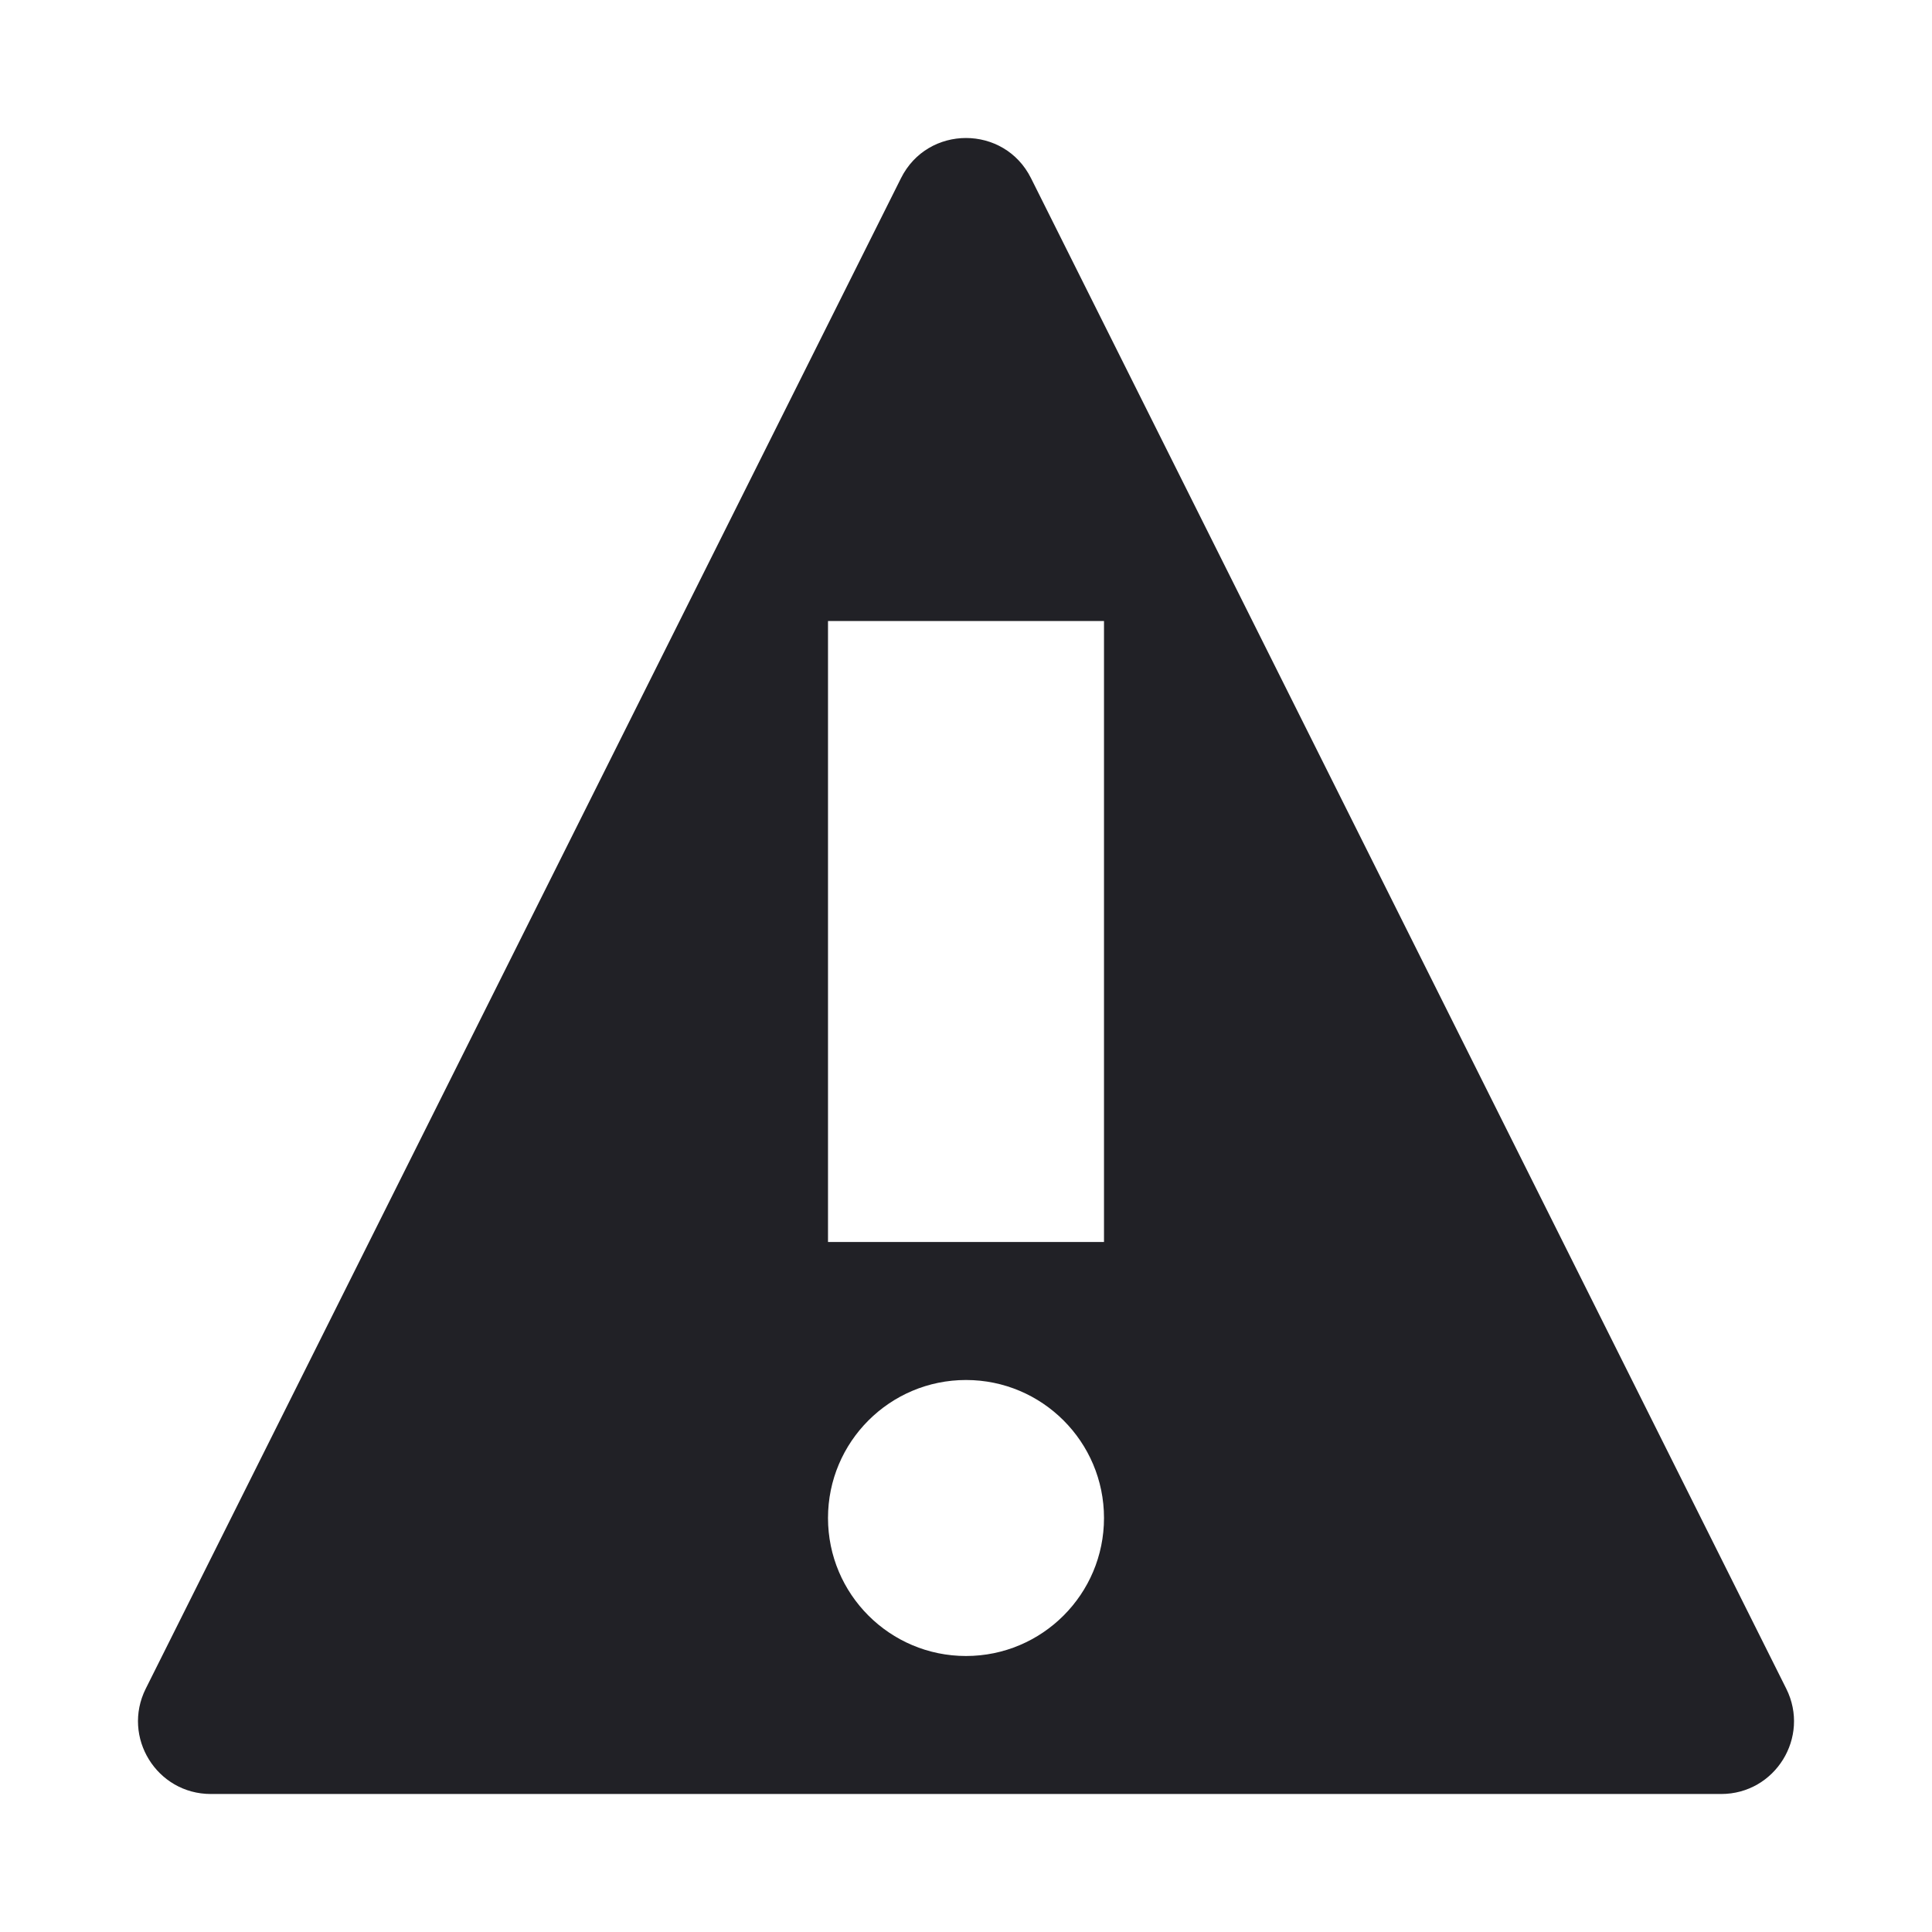<svg xmlns="http://www.w3.org/2000/svg" width="14" height="14" fill="none" viewBox="0 0 14 14"><path fill="#212126" fill-rule="evenodd" d="M6.529 1.291L1.056 12.237C0.881 12.588 1.136 13 1.528 13H12.472C12.864 13 13.119 12.588 12.944 12.237L7.471 1.291C7.277 0.903 6.723 0.903 6.529 1.291ZM8 4.5H6V9H8V4.5ZM7 12C7.552 12 8 11.552 8 11C8 10.448 7.552 10 7 10C6.448 10 6 10.448 6 11C6 11.552 6.448 12 7 12Z" clip-rule="evenodd"/></svg>